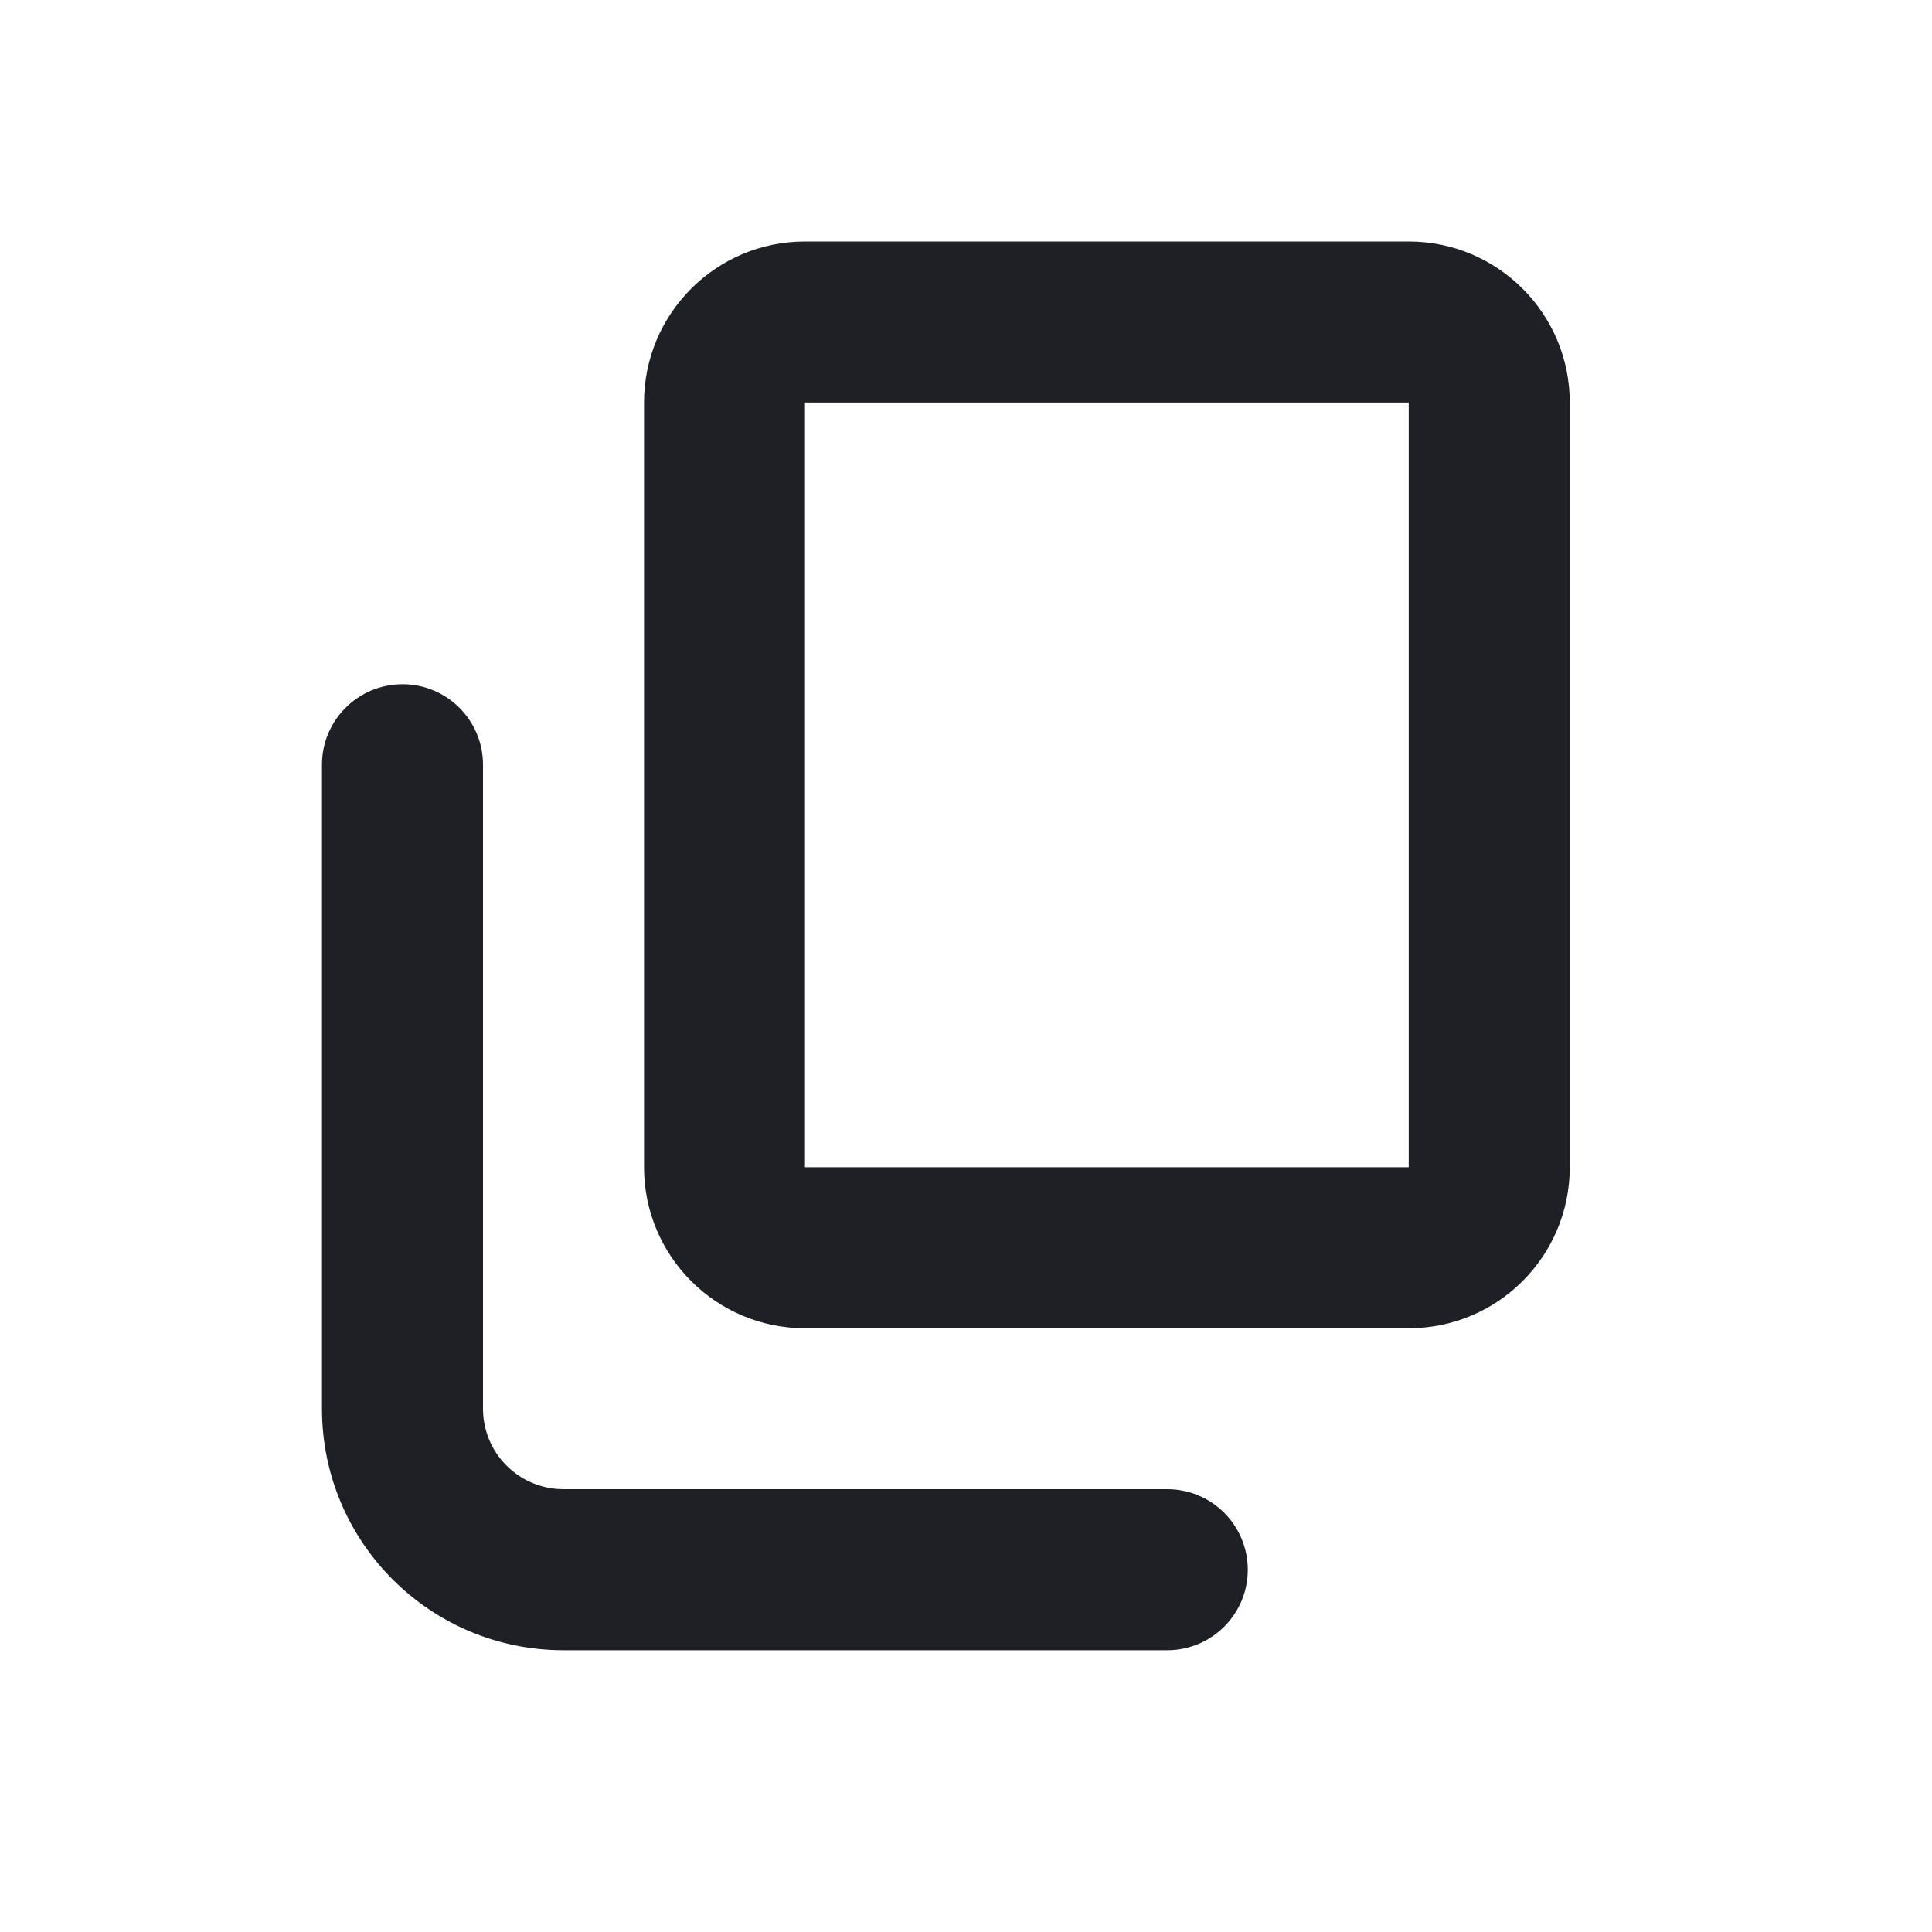 <svg width="20" height="20" viewBox="0 0 20 20" fill="none" xmlns="http://www.w3.org/2000/svg">
<path fill-rule="evenodd" clip-rule="evenodd" d="M6.667 4.167C6.667 3.246 7.413 2.5 8.333 2.5H14.583C15.504 2.5 16.25 3.246 16.25 4.167V12.083C16.25 13.004 15.504 13.75 14.583 13.75H8.333C7.413 13.75 6.667 13.004 6.667 12.083V4.167ZM14.583 4.167L8.333 4.167V12.083H14.583V4.167Z" fill="#1E2026"/>
<path fill-rule="evenodd" clip-rule="evenodd" d="M4.167 7.083C4.627 7.083 5 7.456 5 7.916V14.583C5 15.043 5.373 15.416 5.833 15.416H12.083C12.544 15.416 12.917 15.789 12.917 16.25C12.917 16.71 12.544 17.083 12.083 17.083H5.833C4.453 17.083 3.333 15.964 3.333 14.583V7.916C3.333 7.456 3.706 7.083 4.167 7.083Z" fill="#1E2026"/>
</svg>
